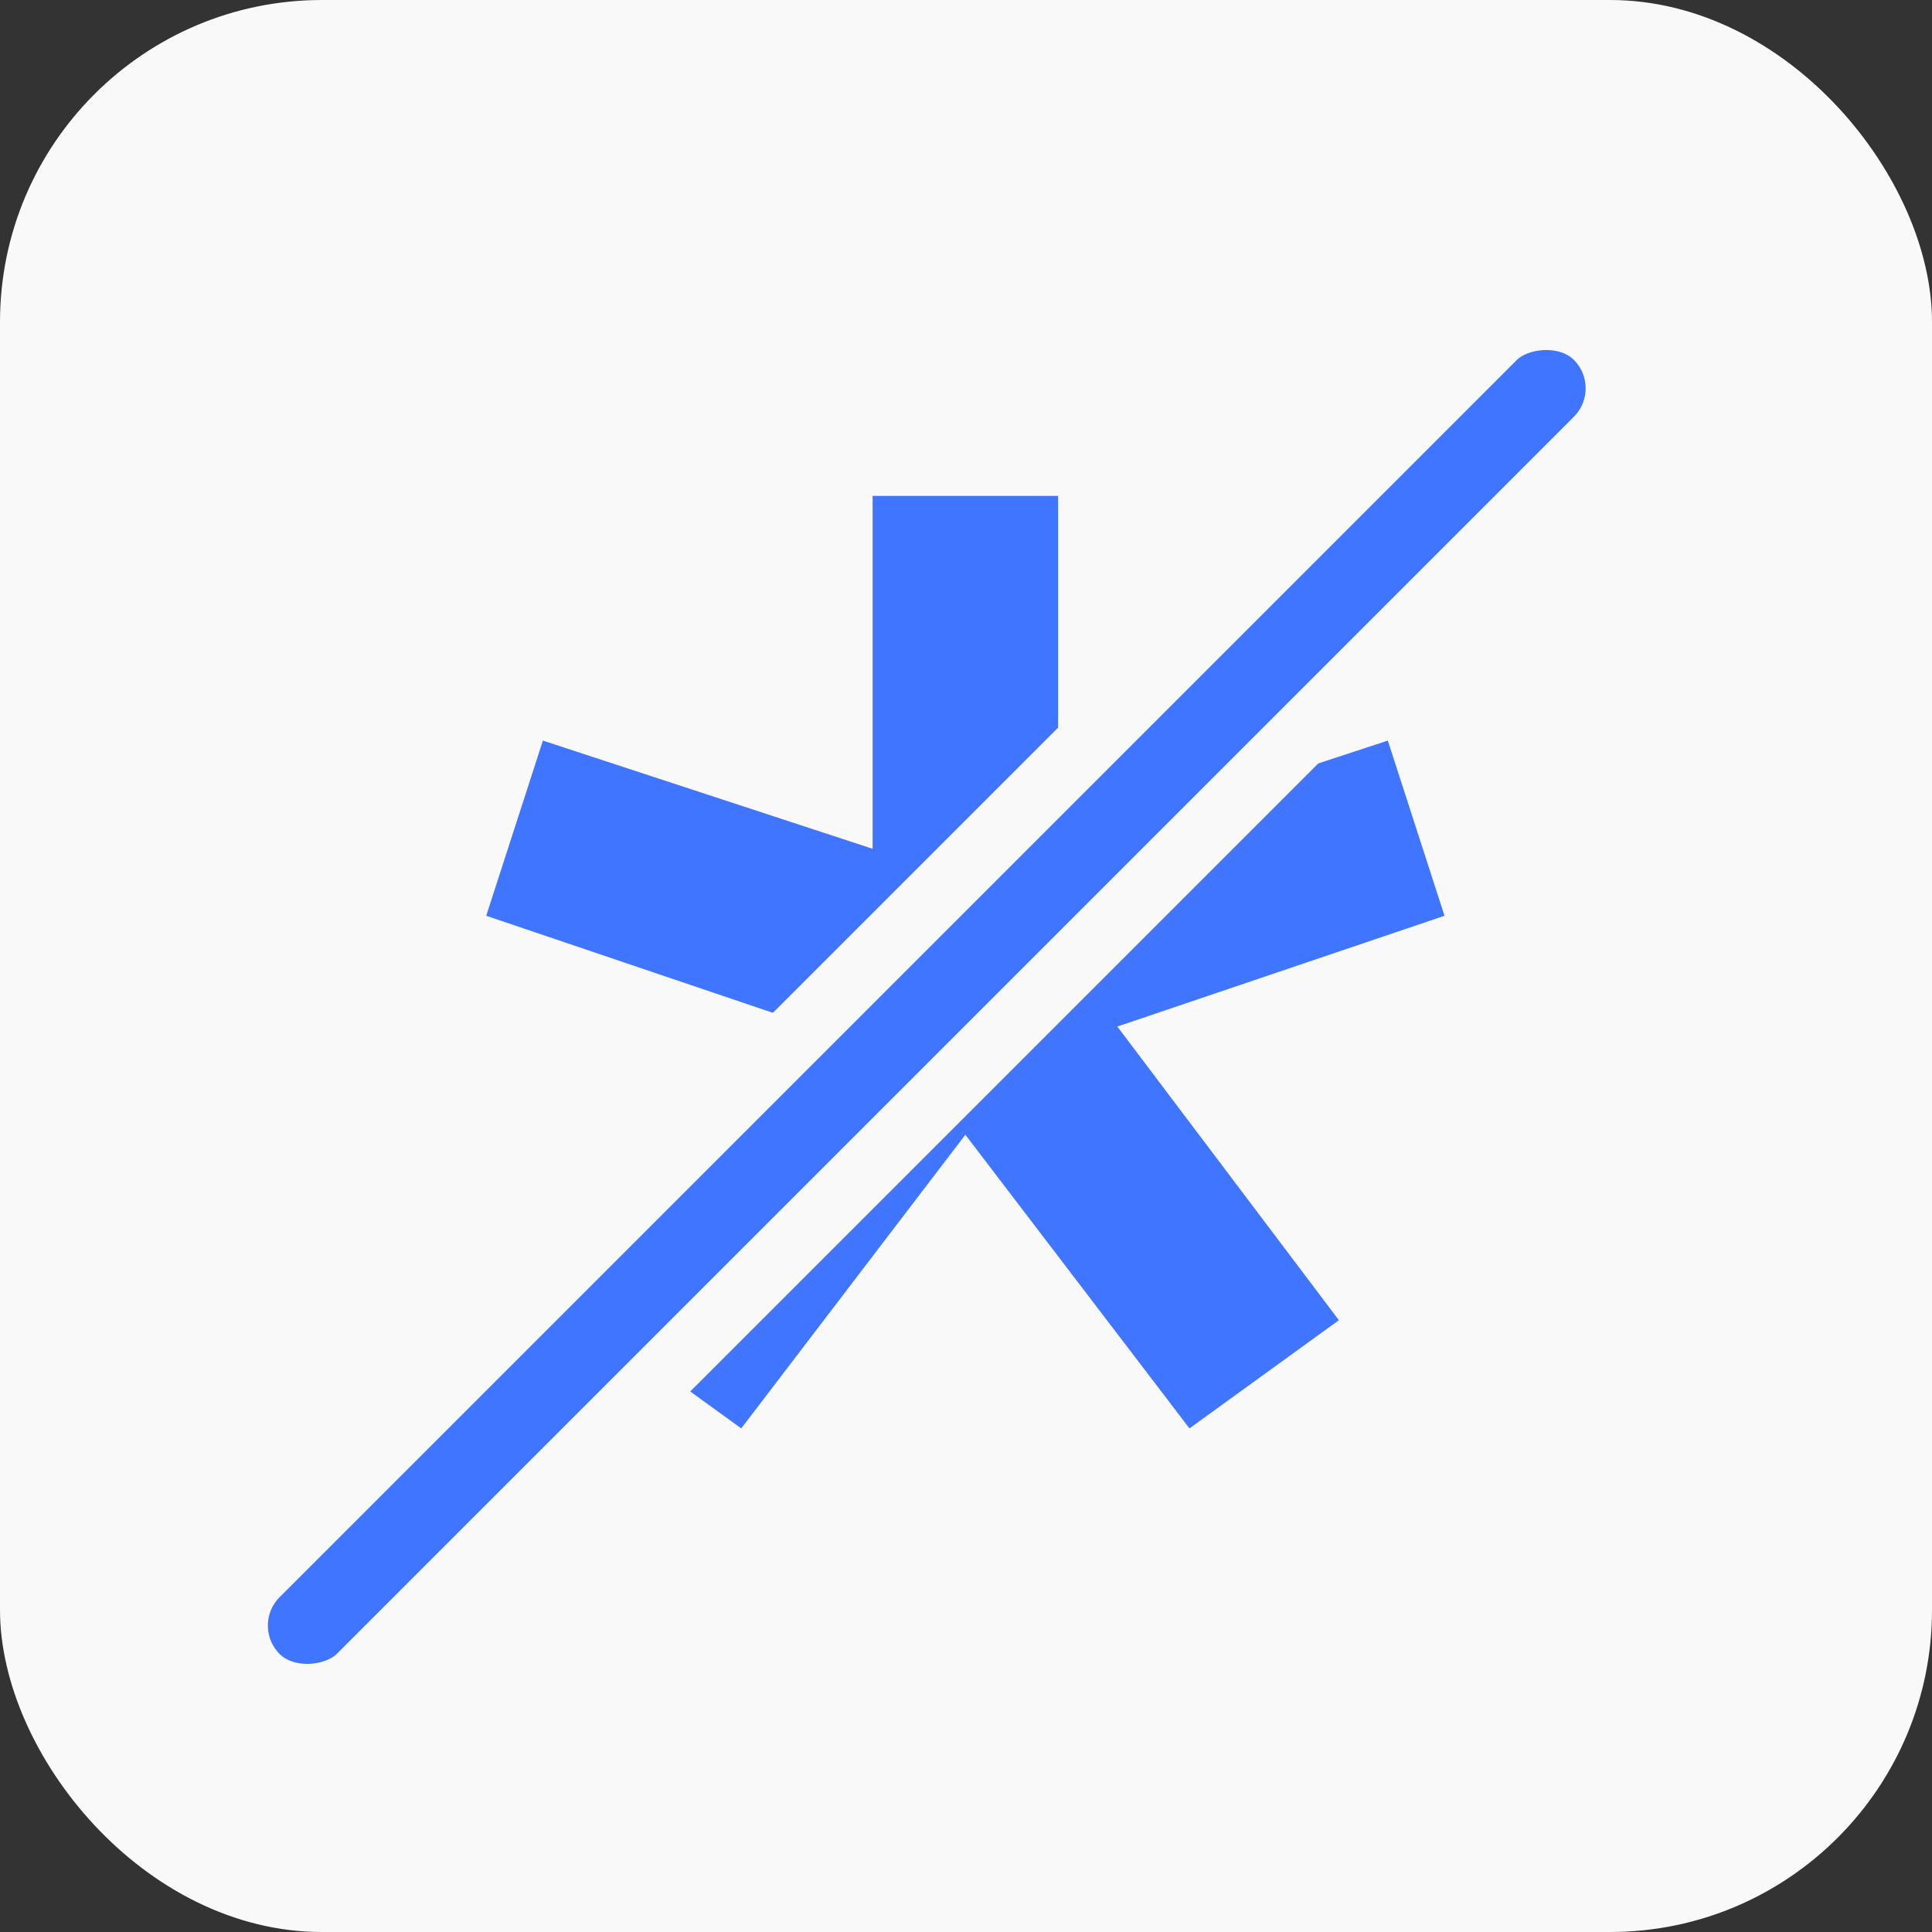 <svg width="24" height="24" viewBox="0 0 24 24" fill="none" xmlns="http://www.w3.org/2000/svg">
<rect x="0" y="0" width="24" height="24" fill="#333333" stroke="none"/>
<rect width="24" height="24" rx="4" fill="#F9F9F9"/>
<mask id="mask0_294_8014" style="mask-type:alpha" maskUnits="userSpaceOnUse" x="0" y="1" width="24" height="22">
<rect y="1.5" width="24" height="21" rx="2" fill="#A2A2A2"/>
</mask>
<g mask="url(#mask0_294_8014)">
<path d="M9.208 17.744L7.352 16.4L10.104 12.752L6.04 11.376L6.744 9.2L10.84 10.544V6.16H13.144V10.544L17.24 9.2L17.944 11.376L13.88 12.752L16.632 16.4L14.776 17.744L11.992 14.096L9.208 17.744Z" fill="#3F75FF"/>
<rect x="0.566" width="1.8" height="23.539" rx="0.9" transform="matrix(-0.707 -0.707 -0.707 0.707 20.87 5.224)" fill="#3F75FF" stroke="#F9F9F9" stroke-width="0.8"/>
</g>
</svg>
